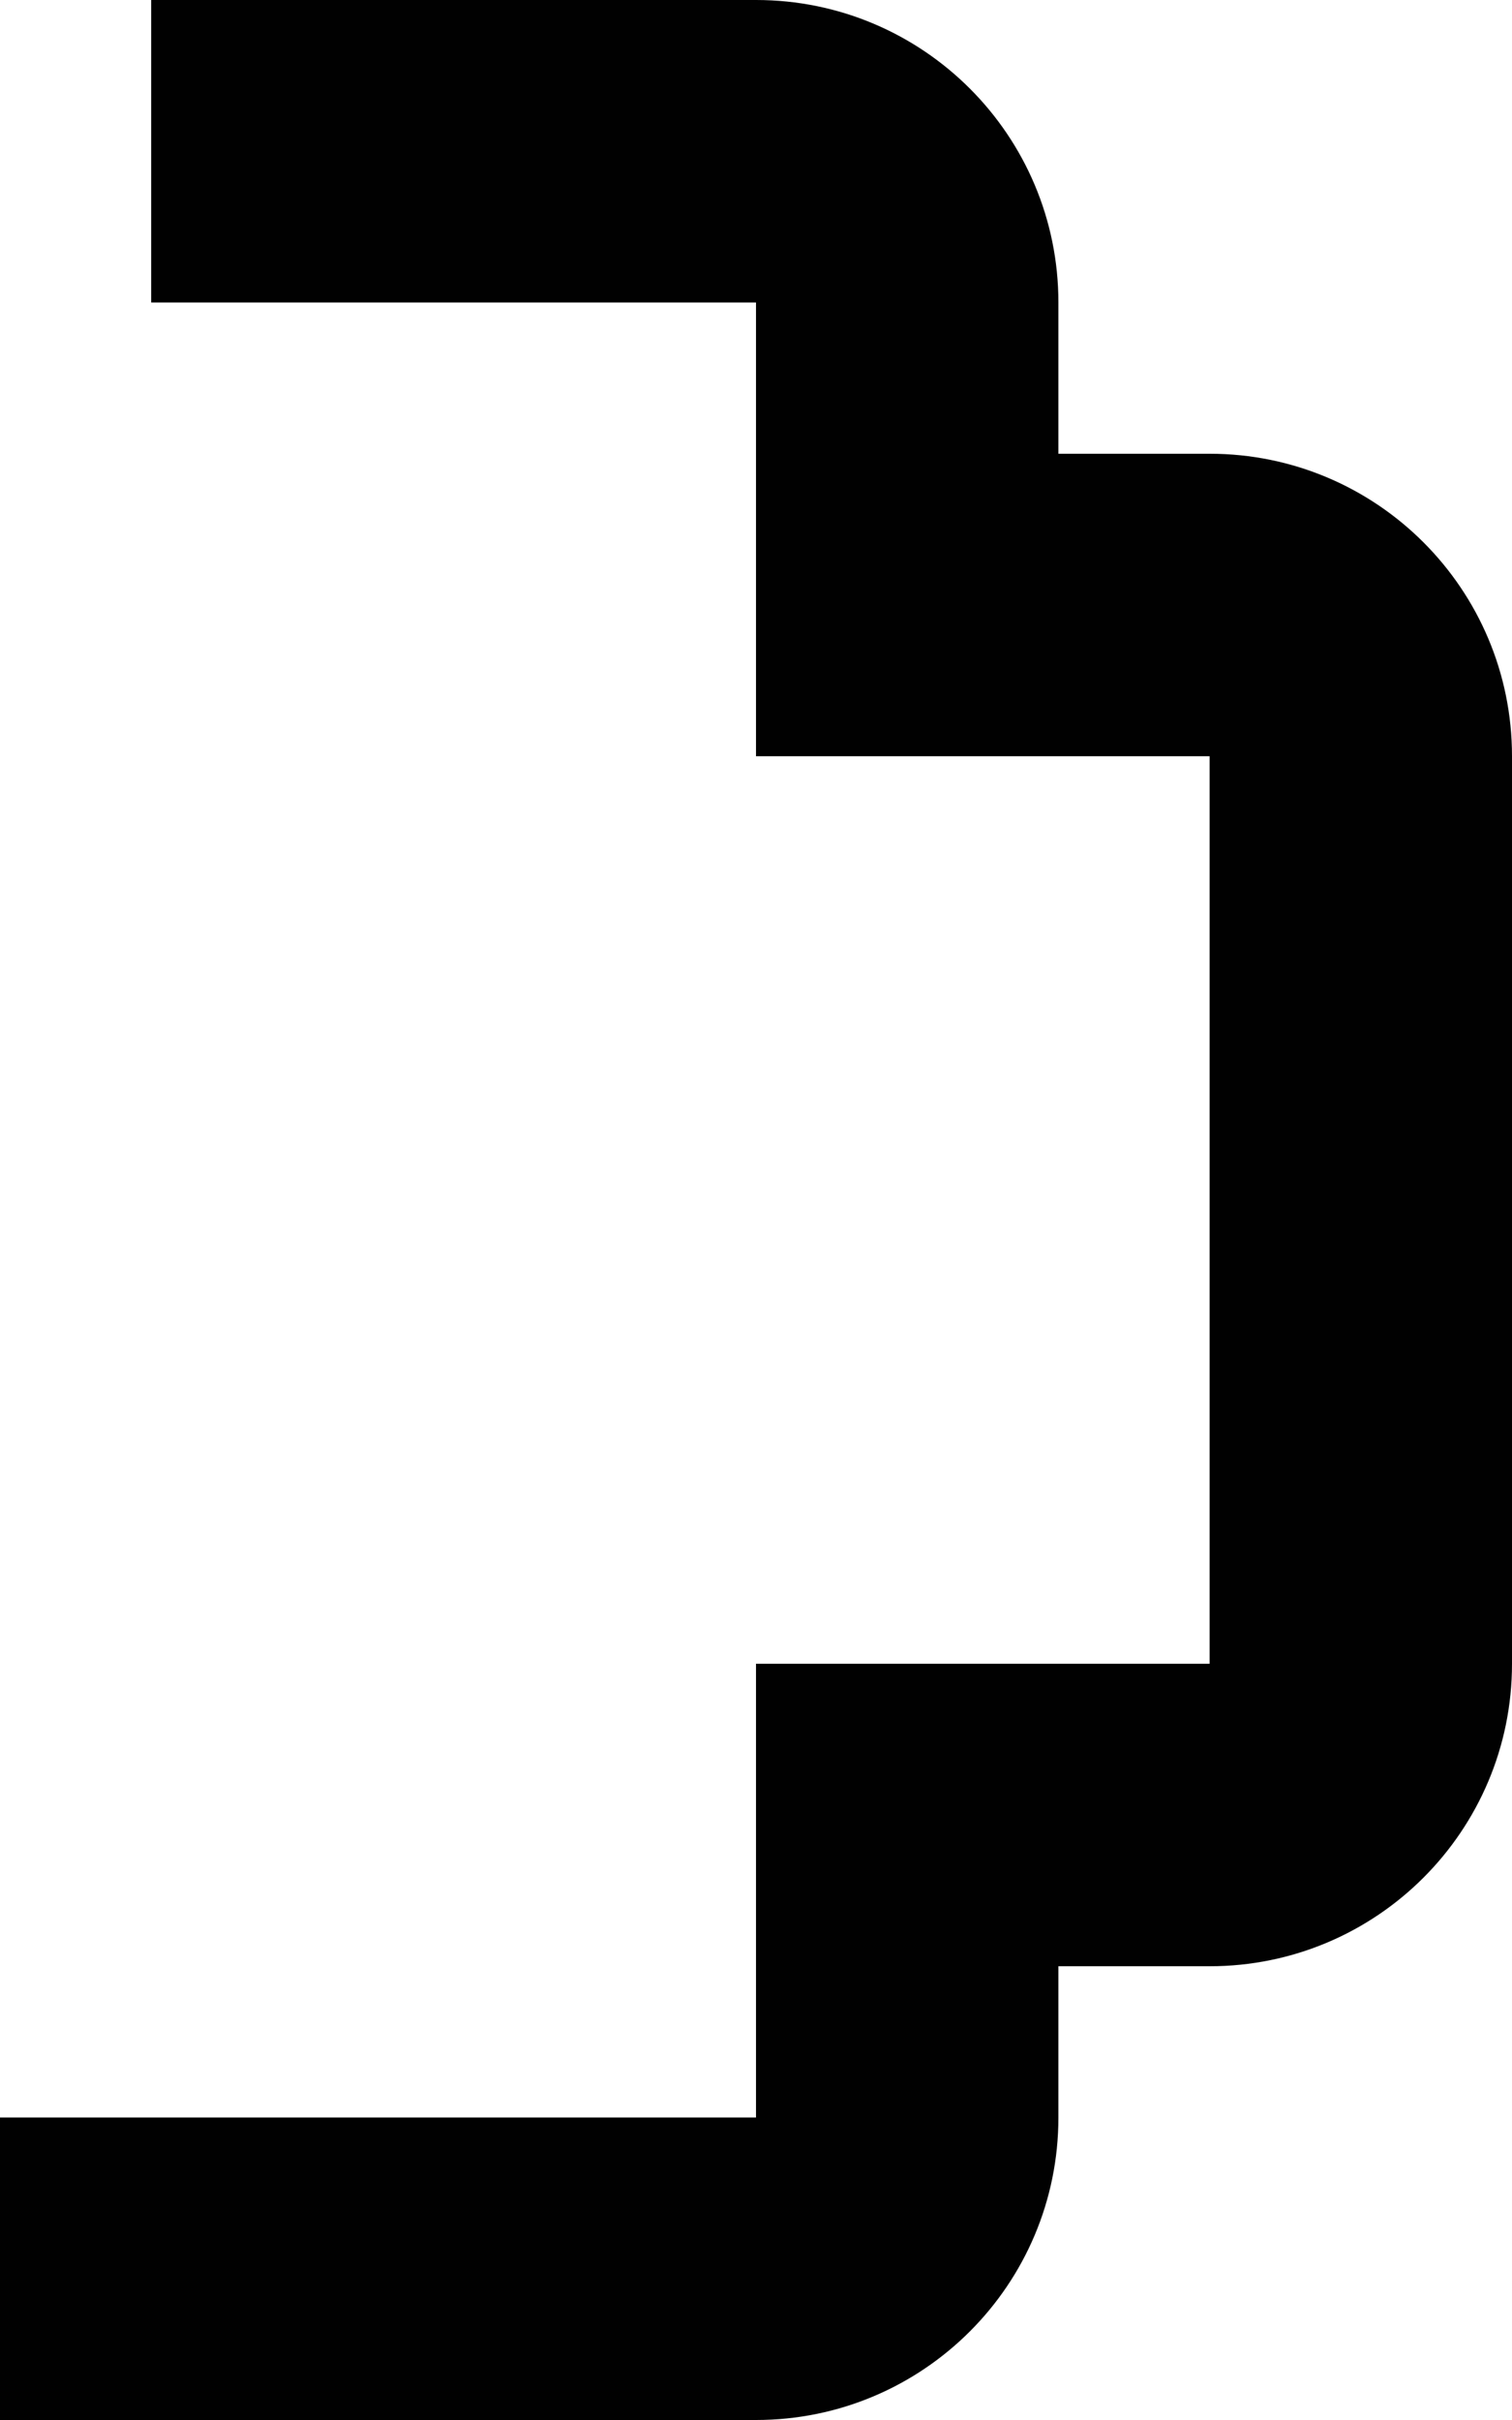 ﻿<?xml version="1.0" encoding="utf-8"?>
<svg version="1.1" xmlns:xlink="http://www.w3.org/1999/xlink" width="10px" height="16px" xmlns="http://www.w3.org/2000/svg">
  <defs>
    <pattern id="BGPattern" patternUnits="userSpaceOnUse" alignment="0 0" imageRepeat="None" />
    <mask fill="white" id="Clip3433">
      <path d="M 10 5  C 10 3.895  9.105 3  8 3  L 7 3  L 7 2  C 7 0.895  6.105 0  5 0  L 1 0  L 1 2  L 5 2  L 5 5  L 8 5  L 8 11  L 5 11  L 5 14  L 0 14  L 0 16  L 5 16  C 6.105 16  7 15.105  7 14  L 7 13  L 8 13  C 9.105 13  10 12.105  10 11  L 10 5  Z " fill-rule="evenodd" />
    </mask>
  </defs>
  <g transform="matrix(1 0 0 1 -19 -8 )">
    <path d="M 10 5  C 10 3.895  9.105 3  8 3  L 7 3  L 7 2  C 7 0.895  6.105 0  5 0  L 1 0  L 1 2  L 5 2  L 5 5  L 8 5  L 8 11  L 5 11  L 5 14  L 0 14  L 0 16  L 5 16  C 6.105 16  7 15.105  7 14  L 7 13  L 8 13  C 9.105 13  10 12.105  10 11  L 10 5  Z " fill-rule="nonzero" fill="rgba(1, 1, 1, 1)" stroke="none" transform="matrix(1 0 0 1 19 8 )" class="fill" />
    <path d="M 10 5  C 10 3.895  9.105 3  8 3  L 7 3  L 7 2  C 7 0.895  6.105 0  5 0  L 1 0  L 1 2  L 5 2  L 5 5  L 8 5  L 8 11  L 5 11  L 5 14  L 0 14  L 0 16  L 5 16  C 6.105 16  7 15.105  7 14  L 7 13  L 8 13  C 9.105 13  10 12.105  10 11  L 10 5  Z " stroke-width="0" stroke-dasharray="0" stroke="rgba(255, 255, 255, 0)" fill="none" transform="matrix(1 0 0 1 19 8 )" class="stroke" mask="url(#Clip3433)" />
  </g>
</svg>
